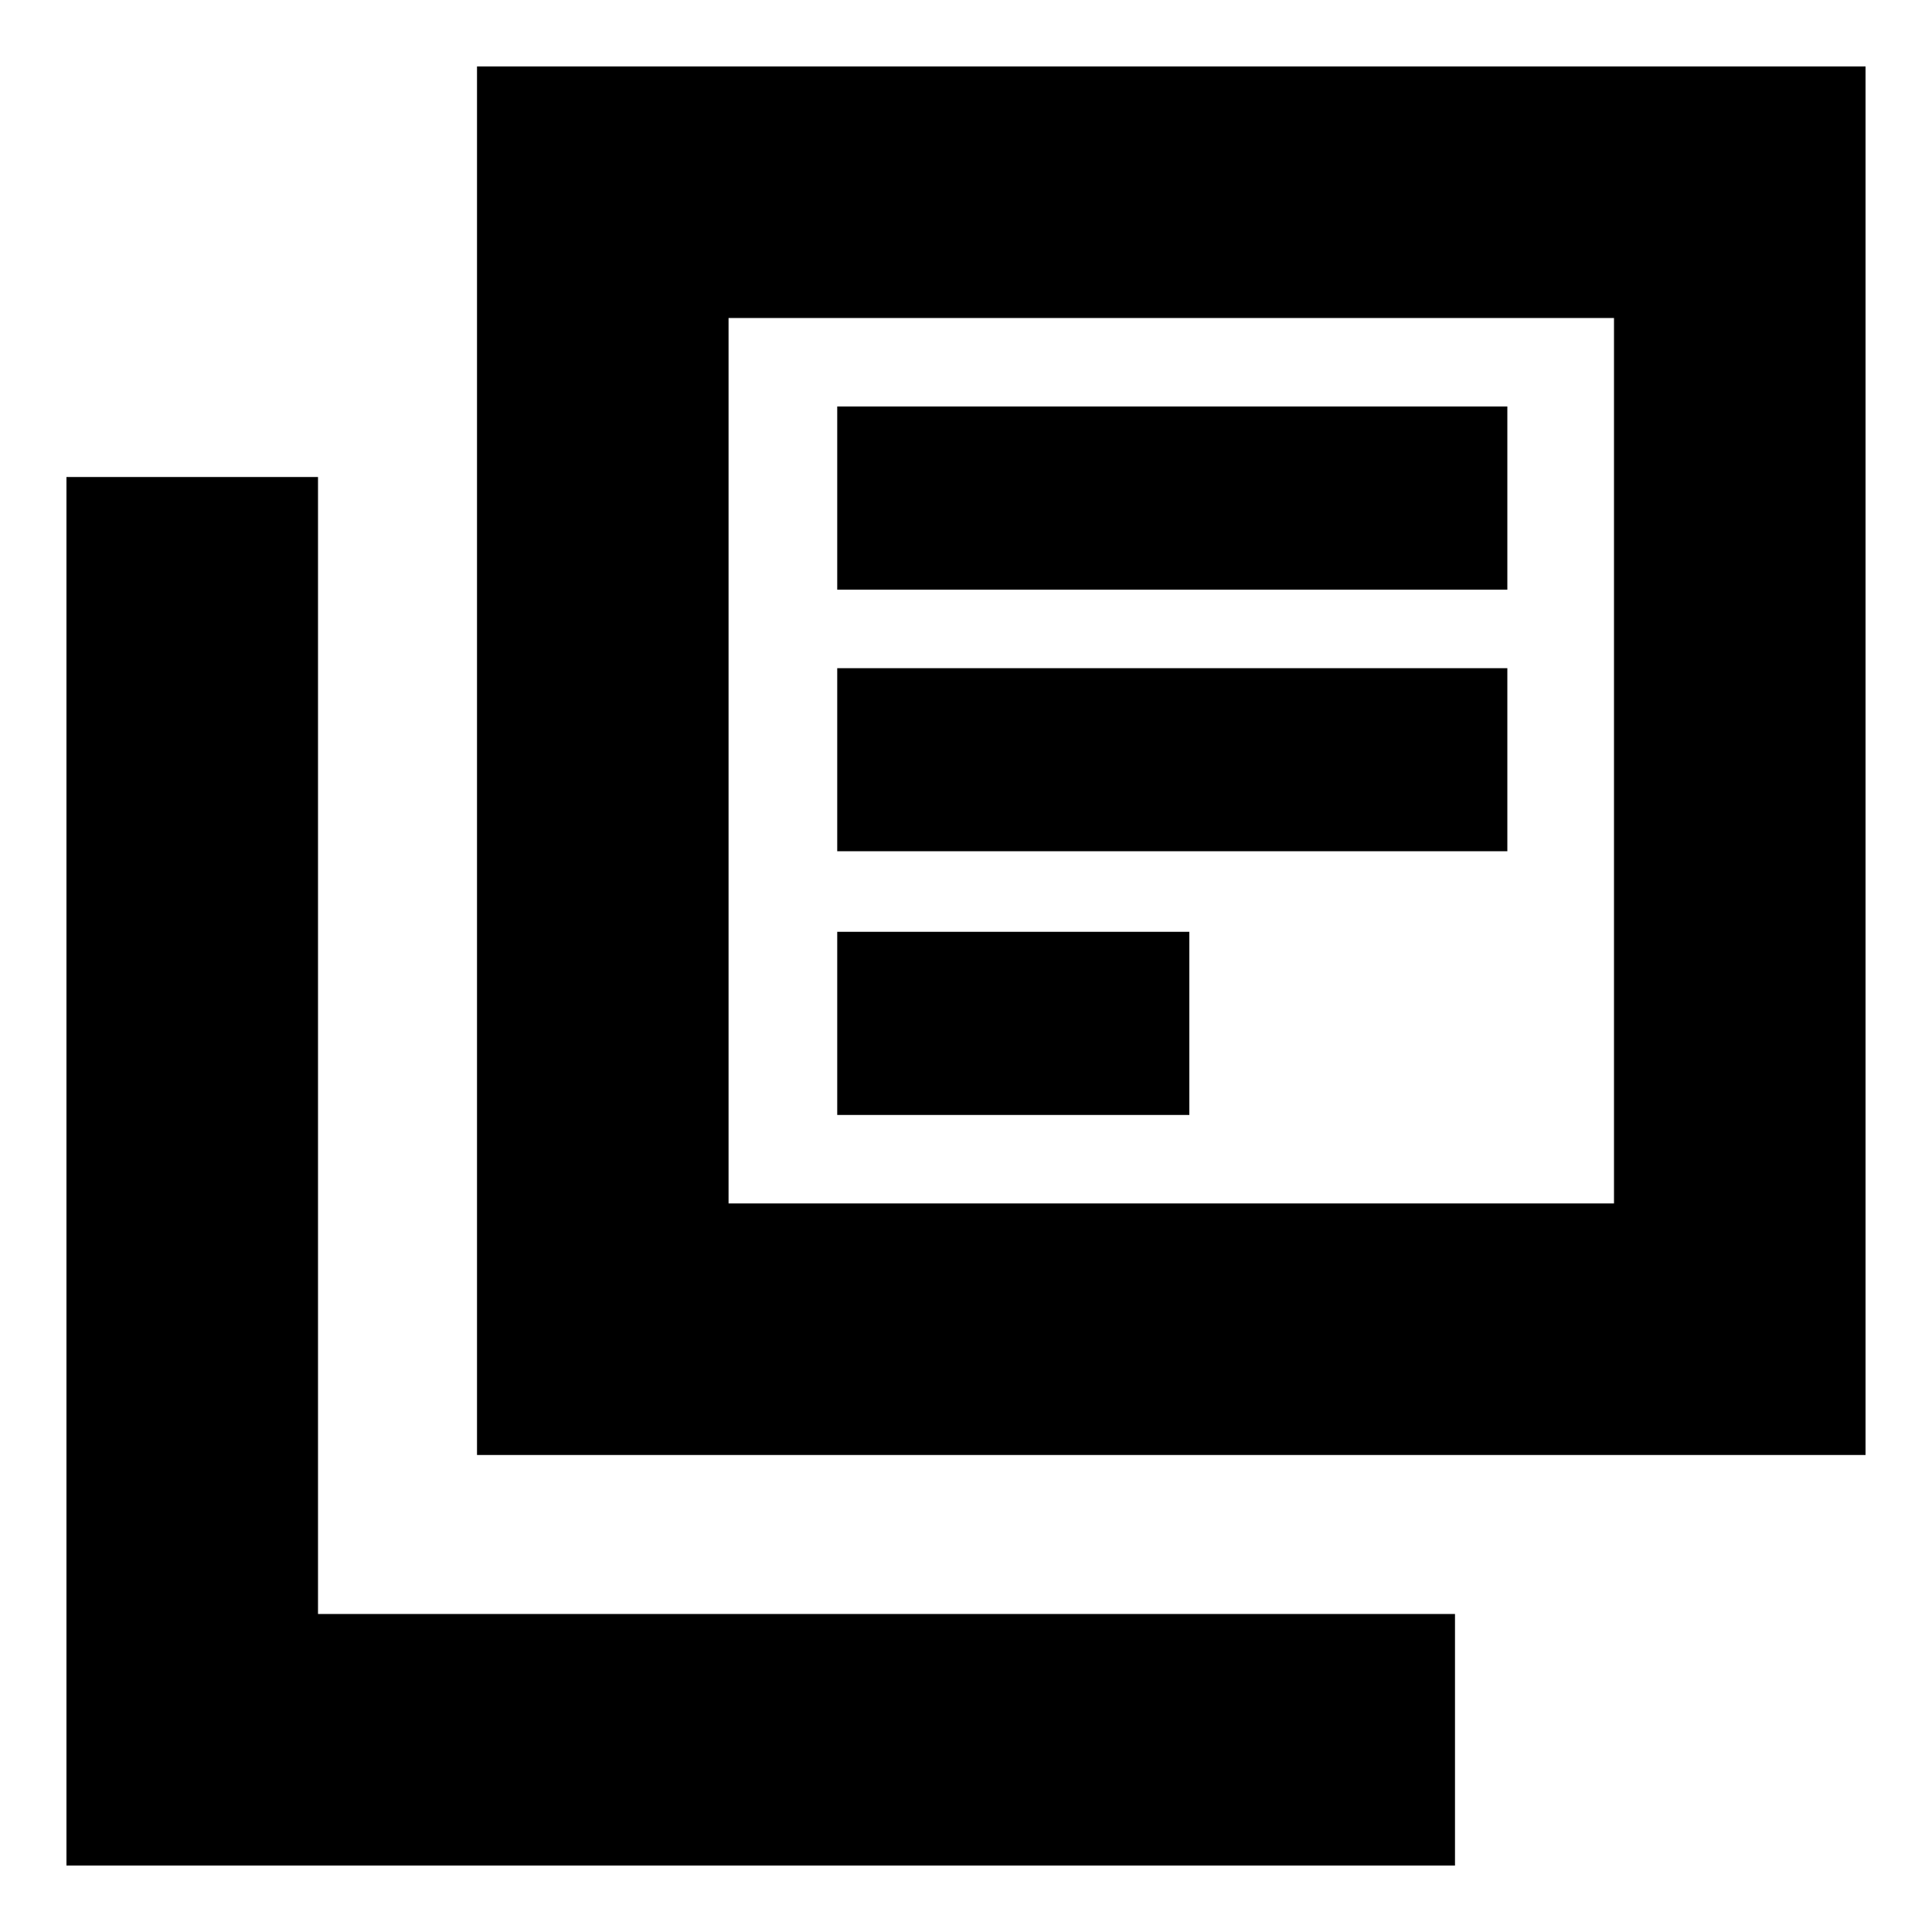 <svg xmlns="http://www.w3.org/2000/svg" height="20" width="20"><path d="M8.667 8.812H15.604V6.917H8.667ZM8.667 11.542H12.312V9.646H8.667ZM8.667 6.104H15.604V4.208H8.667ZM4.938 15.062V0.688H19.312V15.062ZM7.542 12.458H16.708V3.292H7.542ZM0.688 19.312V4.938H3.292V16.708H15.062V19.312ZM7.542 12.458V3.292V12.458Z"/></svg>